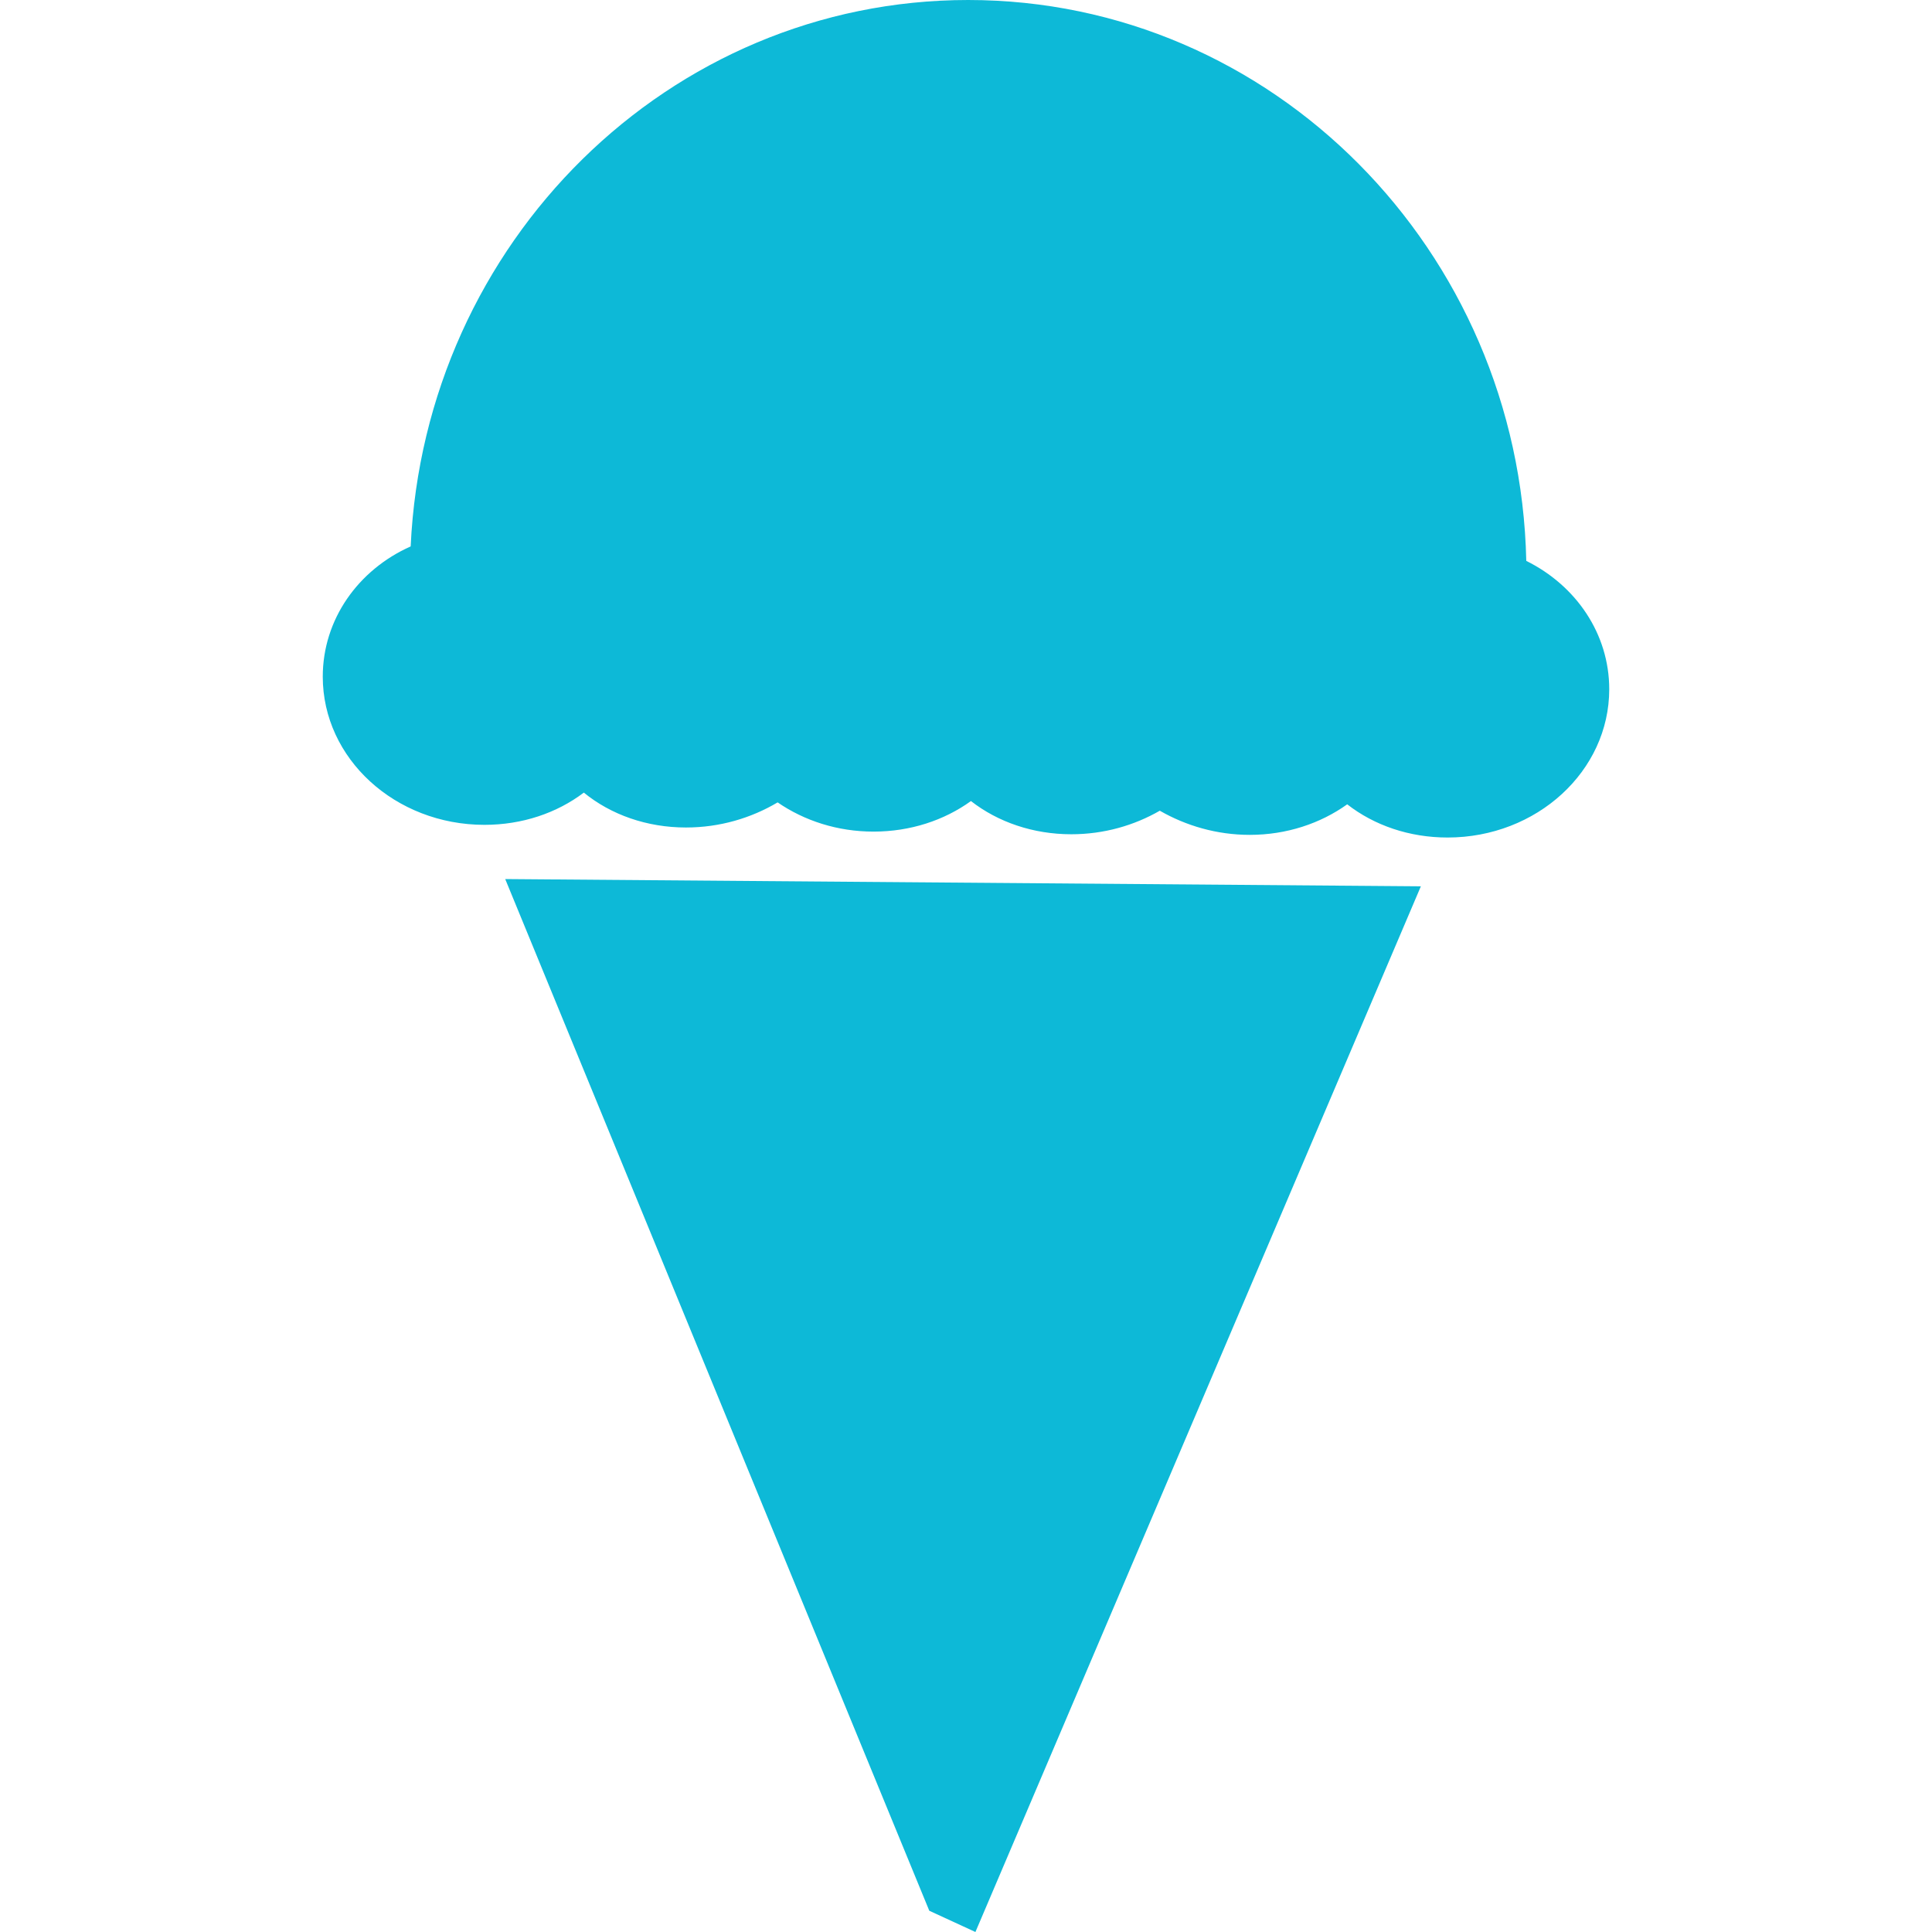 <svg xmlns="http://www.w3.org/2000/svg" style="isolation:isolate" width="16" height="16" viewBox="0 0 16 16">
 <path fill="#0db9d7" fill-rule="evenodd" d="M 3.401 4.525 C 2.966 4.719 2.673 5.13 2.673 5.604 C 2.673 6.282 3.273 6.831 4.012 6.831 C 4.325 6.831 4.612 6.733 4.835 6.564 C 5.059 6.747 5.357 6.853 5.681 6.853 C 5.961 6.853 6.221 6.775 6.44 6.645 C 6.661 6.797 6.936 6.887 7.234 6.887 C 7.539 6.887 7.819 6.794 8.041 6.634 C 8.264 6.808 8.556 6.909 8.872 6.909 C 9.142 6.909 9.393 6.836 9.605 6.714 C 9.821 6.838 10.076 6.914 10.35 6.914 C 10.654 6.914 10.935 6.82 11.157 6.661 L 11.157 6.661 C 11.38 6.835 11.671 6.936 11.988 6.936 C 12.727 6.936 13.327 6.386 13.327 5.708 L 13.327 5.708 C 13.327 5.249 13.052 4.849 12.64 4.645 C 12.584 2.071 10.535 0 8.018 0 L 8.018 0 C 5.541 0 3.517 2.006 3.401 4.525 Z M 4.184 7.28 L 7.696 15.824 L 8.078 16 L 11.767 7.34 L 4.184 7.28 L 4.184 7.28 L 4.184 7.28 Z"/>
</svg>
